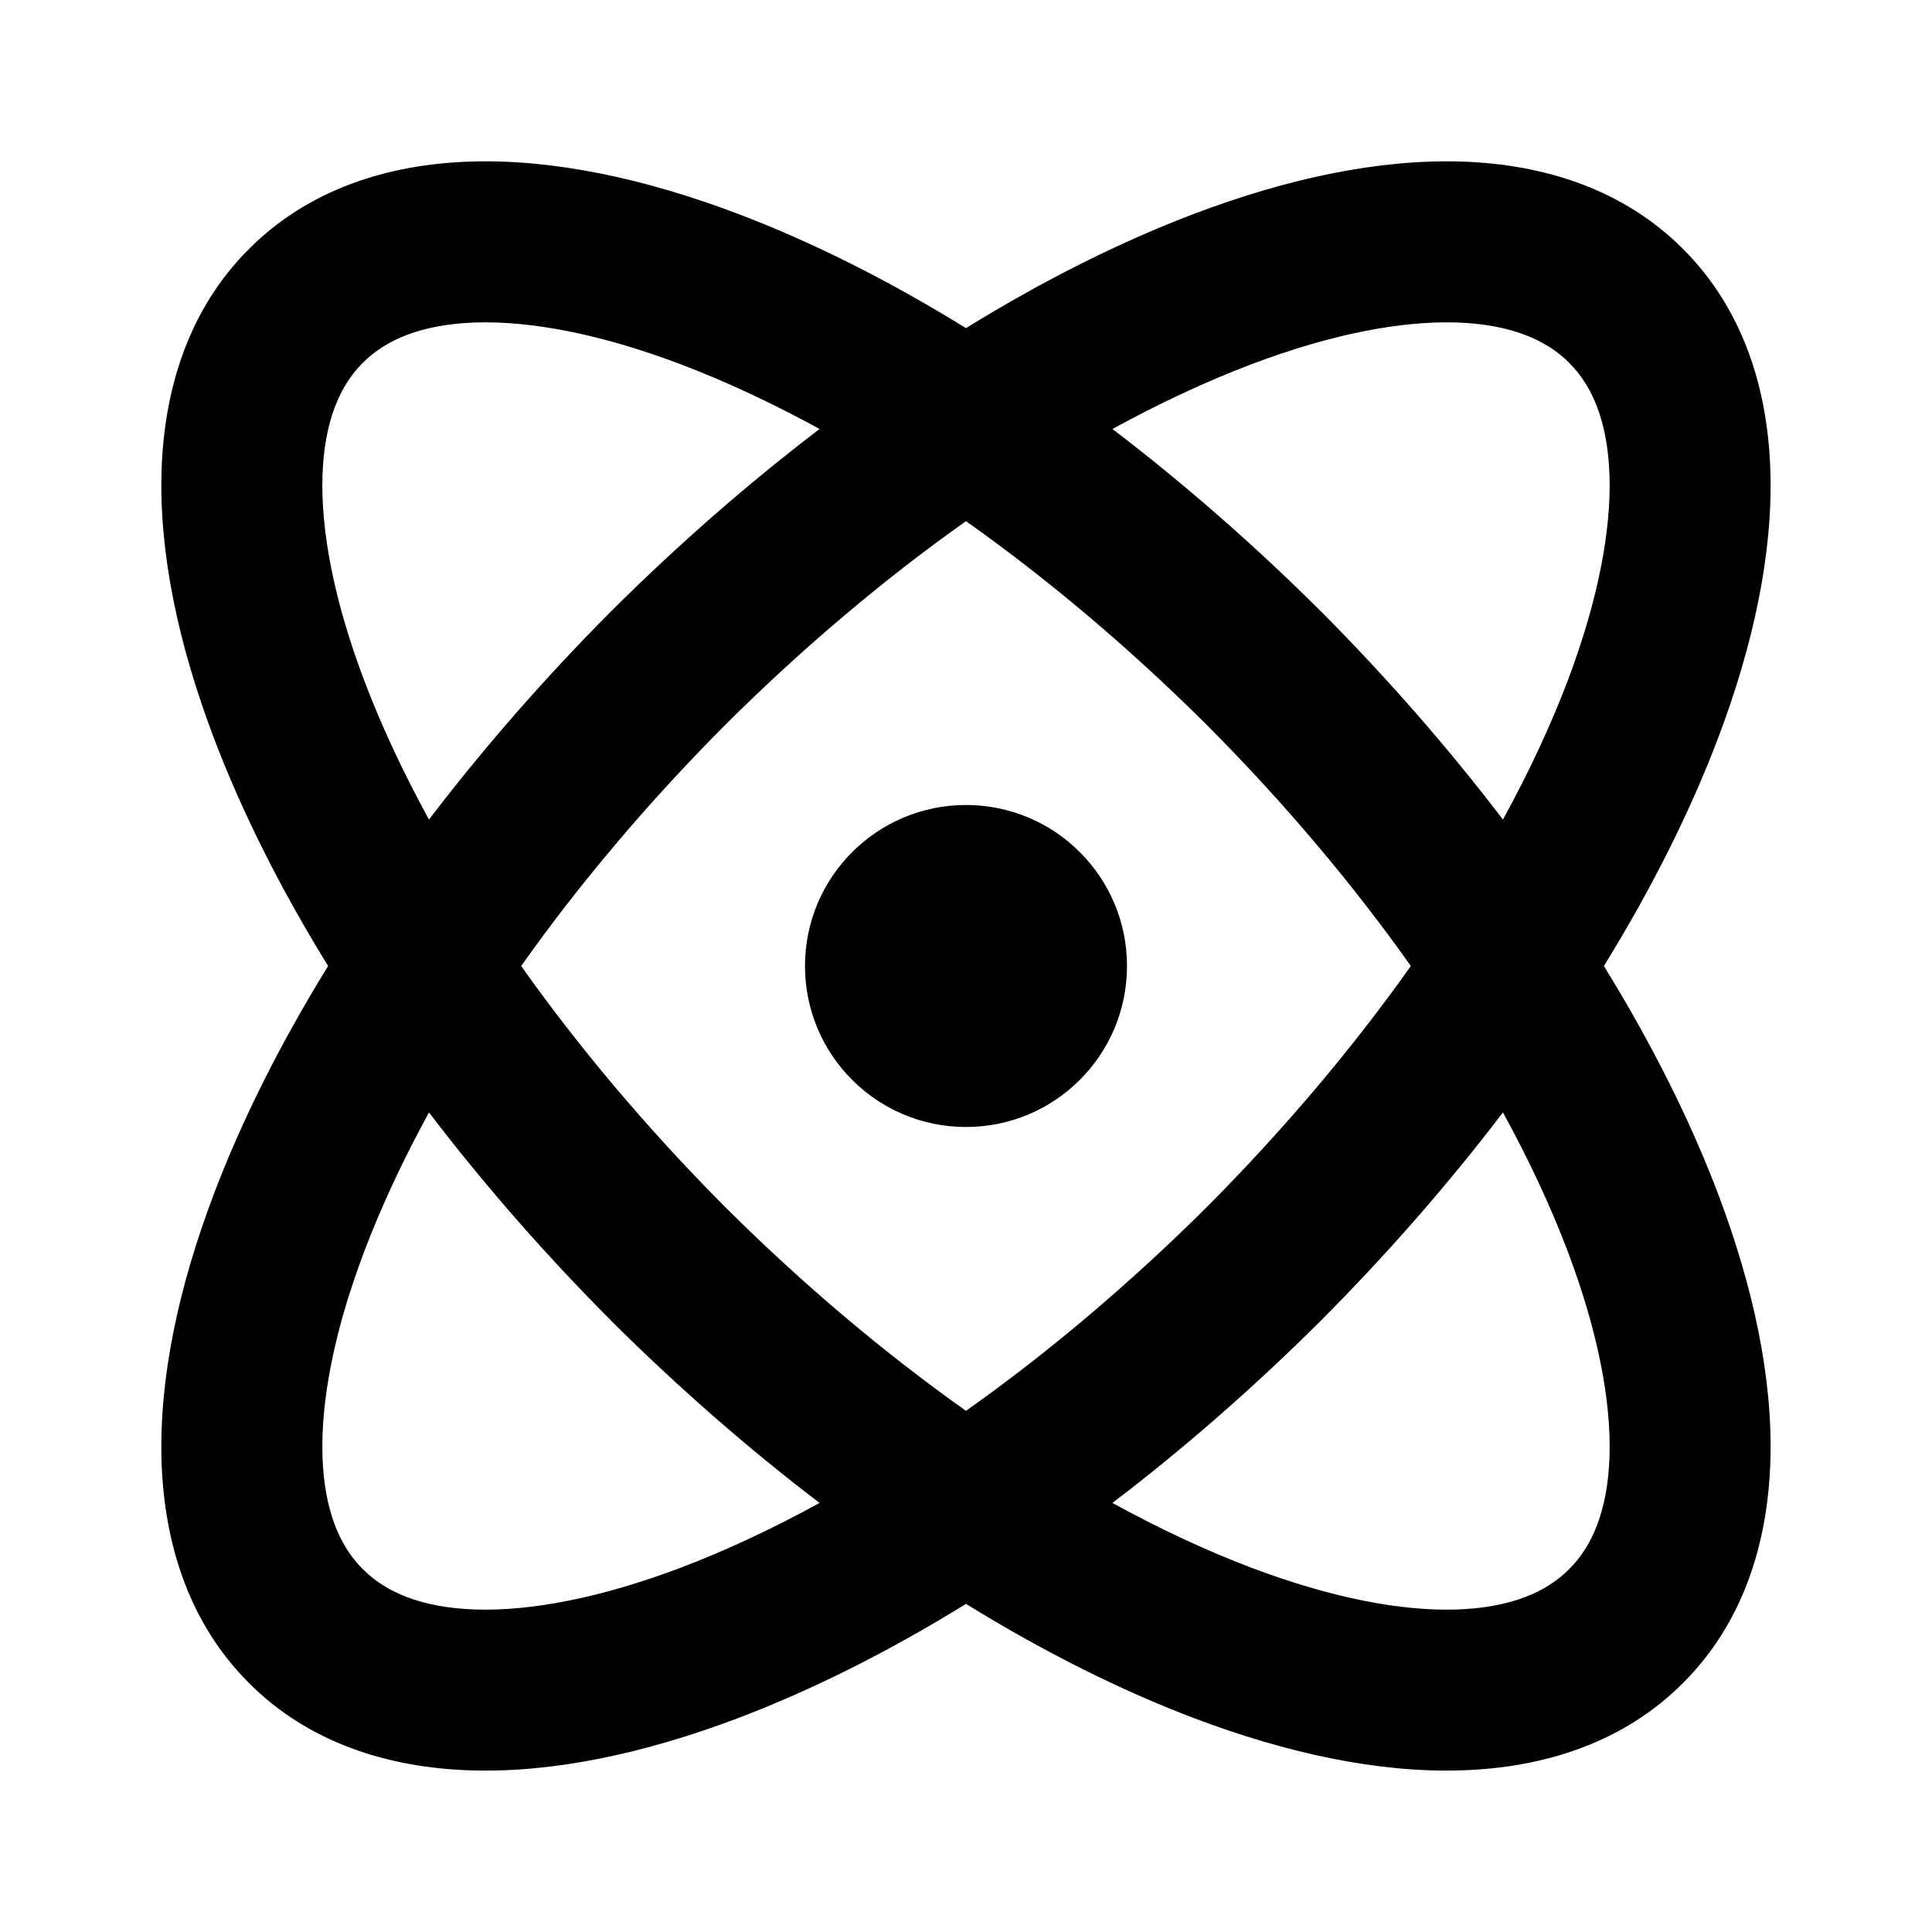 <svg width="24" height="24" viewBox="0 0 24 24" fill="none" xmlns="http://www.w3.org/2000/svg">
<path fill-rule="evenodd" clip-rule="evenodd" d="M13.819 5.329C14.696 5.998 15.566 6.755 16.405 7.591L16.409 7.594C17.244 8.434 18.002 9.304 18.67 10.181C18.997 9.585 19.266 9.006 19.475 8.455C19.852 7.457 20.015 6.593 19.994 5.909C19.972 5.231 19.776 4.789 19.494 4.509L19.491 4.505C19.211 4.224 18.768 4.028 18.091 4.006C17.407 3.985 16.543 4.147 15.545 4.525C14.994 4.734 14.415 5.003 13.819 5.329ZM12 4.076C12.967 3.479 13.923 3.001 14.837 2.655C15.993 2.217 17.126 1.975 18.154 2.007C19.188 2.04 20.172 2.355 20.907 3.093C21.644 3.828 21.96 4.812 21.992 5.846C22.025 6.873 21.782 8.007 21.345 9.163C20.999 10.077 20.521 11.033 19.924 12C20.521 12.967 20.999 13.923 21.345 14.837C21.782 15.993 22.025 17.126 21.992 18.154C21.96 19.188 21.644 20.172 20.907 20.907C20.172 21.644 19.188 21.96 18.154 21.992C17.126 22.025 15.993 21.782 14.837 21.345C13.923 20.999 12.967 20.521 12 19.924C11.033 20.521 10.077 20.999 9.163 21.345C8.007 21.782 6.873 22.025 5.846 21.992C4.812 21.96 3.827 21.644 3.093 20.907C2.355 20.172 2.04 19.188 2.007 18.154C1.975 17.126 2.217 15.993 2.655 14.837C3.001 13.923 3.479 12.967 4.076 12C3.479 11.033 3.001 10.077 2.655 9.163C2.217 8.007 1.975 6.873 2.007 5.846C2.04 4.812 2.355 3.828 3.093 3.093C3.828 2.355 4.812 2.04 5.846 2.007C6.873 1.975 8.007 2.217 9.163 2.655C10.077 3.001 11.033 3.479 12 4.076ZM5.329 10.181C5.003 9.585 4.734 9.006 4.525 8.455C4.147 7.457 3.985 6.593 4.006 5.909C4.028 5.231 4.224 4.789 4.505 4.509L4.505 4.509L4.509 4.505C4.789 4.224 5.231 4.028 5.909 4.006C6.593 3.985 7.457 4.147 8.455 4.525C9.006 4.734 9.585 5.003 10.181 5.329C9.304 5.998 8.434 6.755 7.594 7.591L7.591 7.594C6.755 8.434 5.998 9.304 5.329 10.181ZM5.329 13.819C5.003 14.415 4.734 14.994 4.525 15.545C4.147 16.543 3.985 17.407 4.006 18.091C4.028 18.768 4.224 19.211 4.505 19.491L4.509 19.494C4.789 19.776 5.231 19.972 5.909 19.994C6.593 20.015 7.457 19.852 8.455 19.475C9.006 19.266 9.585 18.997 10.181 18.67C9.304 18.002 8.434 17.244 7.594 16.409L7.591 16.405C6.755 15.566 5.998 14.696 5.329 13.819ZM13.819 18.67C14.415 18.997 14.994 19.266 15.545 19.475C16.543 19.852 17.407 20.015 18.091 19.994C18.768 19.972 19.211 19.776 19.491 19.494L19.494 19.491C19.776 19.211 19.972 18.768 19.994 18.091C20.015 17.407 19.852 16.543 19.475 15.545C19.266 14.994 18.997 14.415 18.67 13.819C18.002 14.696 17.244 15.566 16.409 16.405L16.405 16.409C15.566 17.244 14.696 18.002 13.819 18.67ZM17.526 12C16.819 11.002 15.97 9.988 14.993 9.007C14.011 8.03 12.998 7.181 12 6.474C11.001 7.181 9.988 8.03 9.007 9.007C8.03 9.988 7.181 11.001 6.474 12C7.181 12.998 8.03 14.011 9.007 14.993C9.988 15.97 11.002 16.819 12 17.526C12.998 16.819 14.011 15.97 14.993 14.993C15.97 14.011 16.819 12.998 17.526 12ZM10 12C10 10.895 10.895 10 12 10C13.105 10 14 10.895 14 12C14 13.105 13.105 14 12 14C10.895 14 10 13.105 10 12Z" fill="black" style="fill:black;fill-opacity:1;"/>
</svg>
